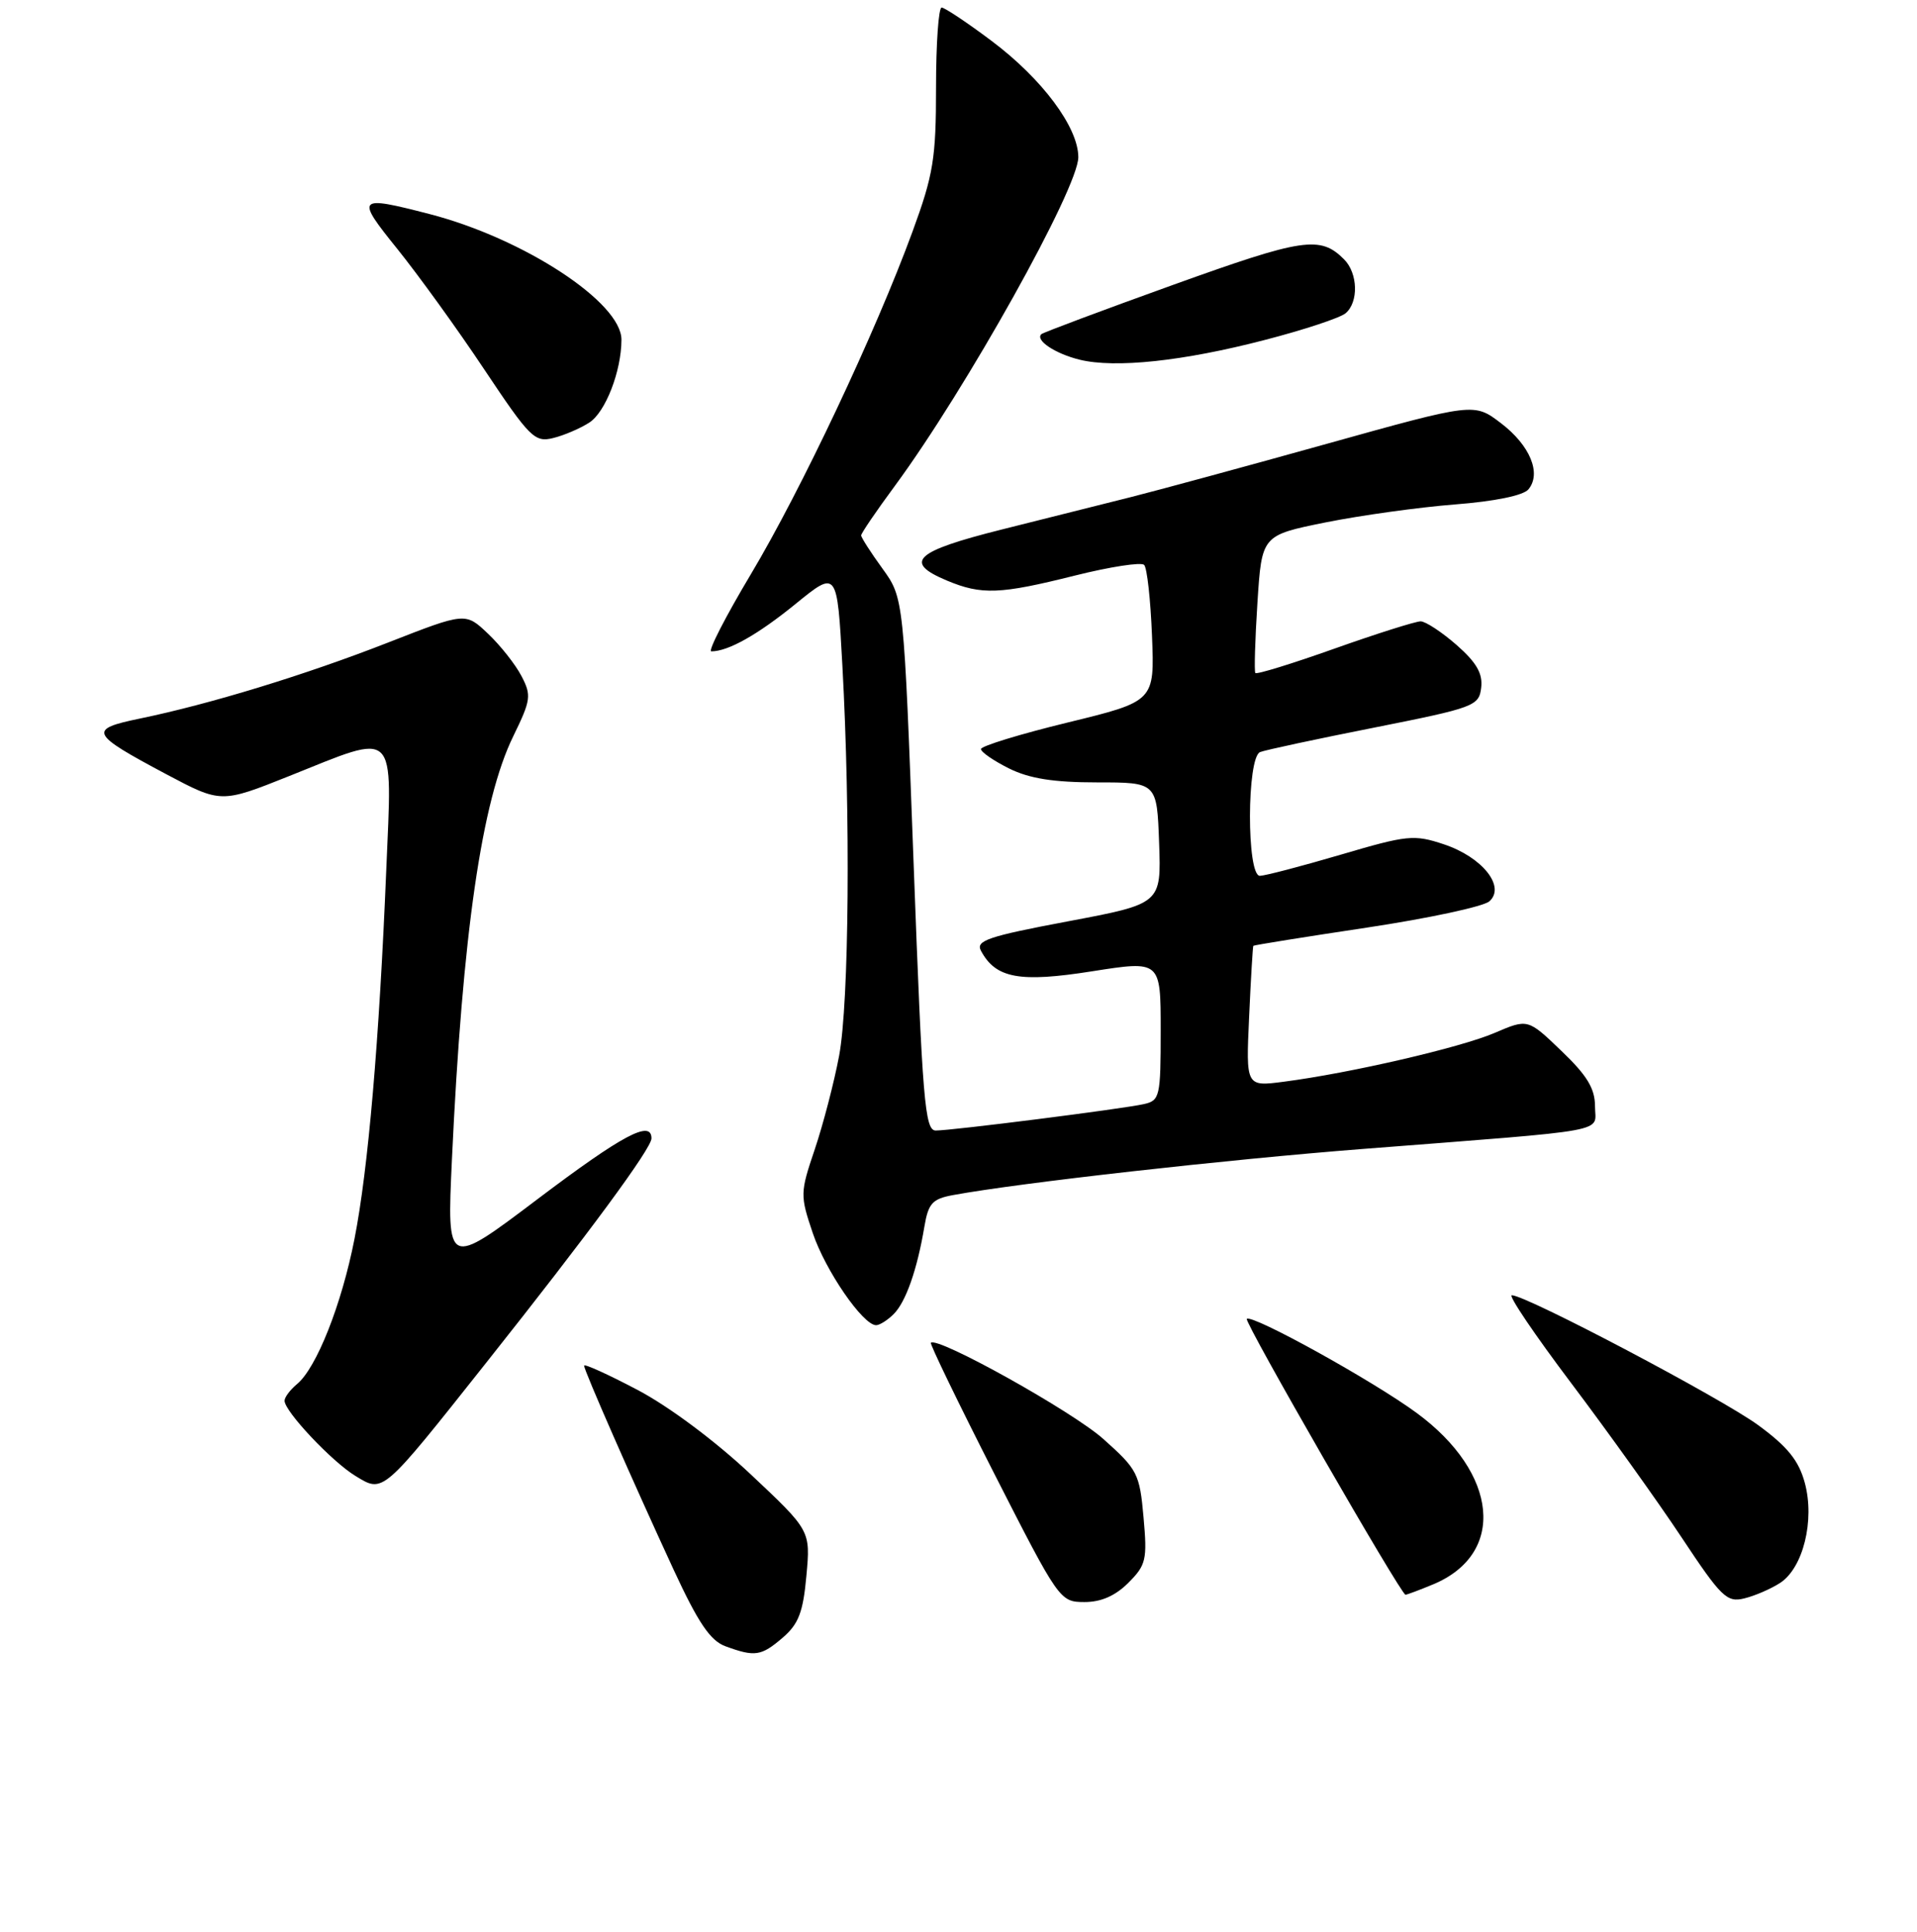 <?xml version="1.0" encoding="UTF-8" standalone="no"?>
<!DOCTYPE svg PUBLIC "-//W3C//DTD SVG 1.1//EN" "http://www.w3.org/Graphics/SVG/1.1/DTD/svg11.dtd" >
<svg xmlns="http://www.w3.org/2000/svg" xmlns:xlink="http://www.w3.org/1999/xlink" version="1.1" viewBox="0 0 256 258">
 <g >
 <path fill="currentColor"
d=" M 104.52 218.74 C 106.65 216.91 107.25 215.33 107.69 210.45 C 108.24 204.43 108.24 204.43 100.23 196.90 C 95.51 192.46 89.30 187.83 85.11 185.63 C 81.20 183.57 78.00 182.12 78.00 182.40 C 78.00 183.05 84.52 197.90 89.98 209.71 C 93.25 216.77 94.86 219.14 96.87 219.88 C 100.82 221.33 101.65 221.20 104.52 218.74 Z  M 150.68 211.41 C 153.05 209.04 153.22 208.33 152.71 202.66 C 152.19 196.82 151.91 196.27 147.33 192.19 C 143.24 188.53 125.20 178.47 124.31 179.35 C 124.16 179.51 127.96 187.36 132.76 196.80 C 141.40 213.76 141.54 213.97 144.80 213.98 C 147.02 213.99 148.93 213.16 150.68 211.41 Z  M 237.71 211.43 C 240.79 209.44 242.37 203.08 241.02 198.07 C 240.21 195.08 238.73 193.24 234.82 190.37 C 229.92 186.77 203.81 173.00 201.89 173.00 C 201.38 173.00 204.96 178.29 209.83 184.75 C 214.70 191.21 221.32 200.46 224.54 205.31 C 229.86 213.34 230.61 214.07 232.94 213.49 C 234.35 213.15 236.49 212.22 237.71 211.43 Z  M 191.40 211.61 C 201.14 207.54 200.11 196.76 189.21 188.74 C 183.41 184.46 167.18 175.48 166.50 176.16 C 166.12 176.54 187.09 213.00 187.69 213.00 C 187.90 213.00 189.57 212.37 191.40 211.61 Z  M 64.94 182.00 C 78.70 164.66 87.00 153.38 87.00 152.05 C 87.00 149.53 83.15 151.58 71.80 160.15 C 59.68 169.31 59.68 169.31 60.35 154.90 C 61.76 124.65 64.33 106.93 68.55 98.32 C 70.90 93.50 70.99 92.88 69.64 90.30 C 68.84 88.76 66.83 86.21 65.17 84.64 C 62.16 81.78 62.16 81.78 51.83 85.82 C 40.76 90.15 28.08 94.03 18.70 95.97 C 11.72 97.41 11.99 97.97 22.19 103.40 C 29.52 107.29 29.52 107.29 38.63 103.65 C 53.19 97.82 52.38 97.03 51.58 116.25 C 50.64 139.05 49.17 156.16 47.34 165.47 C 45.63 174.22 42.26 182.73 39.66 184.87 C 38.75 185.63 38.00 186.62 38.00 187.09 C 38.00 188.51 44.33 195.23 47.46 197.13 C 51.22 199.42 50.92 199.68 64.94 182.00 Z  M 119.35 175.51 C 120.97 173.89 122.48 169.58 123.44 163.86 C 123.97 160.72 124.50 160.13 127.28 159.62 C 136.19 157.98 163.77 154.88 182.00 153.46 C 215.88 150.82 213.00 151.35 213.00 147.76 C 213.00 145.39 211.94 143.64 208.51 140.36 C 204.03 136.06 204.03 136.06 199.60 137.96 C 195.03 139.92 180.31 143.33 171.44 144.48 C 166.38 145.14 166.38 145.14 166.81 135.82 C 167.04 130.69 167.30 126.42 167.37 126.33 C 167.45 126.23 174.26 125.14 182.51 123.90 C 190.75 122.66 198.13 121.08 198.90 120.38 C 201.09 118.42 197.95 114.48 192.82 112.77 C 188.82 111.44 187.95 111.53 179.03 114.16 C 173.79 115.70 168.94 116.97 168.25 116.98 C 166.46 117.01 166.49 101.13 168.28 100.45 C 168.99 100.17 175.85 98.70 183.53 97.18 C 196.91 94.52 197.51 94.29 197.80 91.85 C 198.03 89.96 197.17 88.48 194.52 86.15 C 192.54 84.42 190.38 83.00 189.72 82.99 C 189.05 82.99 183.88 84.62 178.22 86.63 C 172.57 88.64 167.81 90.11 167.64 89.89 C 167.48 89.68 167.60 85.45 167.92 80.50 C 168.50 71.50 168.50 71.50 177.00 69.78 C 181.68 68.84 189.44 67.76 194.25 67.38 C 199.59 66.97 203.44 66.18 204.11 65.36 C 205.88 63.23 204.32 59.48 200.45 56.53 C 196.86 53.79 196.86 53.79 177.18 59.28 C 166.36 62.30 154.57 65.50 151.00 66.40 C 147.43 67.30 139.66 69.25 133.75 70.73 C 122.12 73.65 120.58 75.09 126.47 77.55 C 131.09 79.48 133.53 79.39 143.57 76.87 C 148.25 75.70 152.39 75.06 152.79 75.45 C 153.18 75.84 153.65 80.10 153.84 84.92 C 154.19 93.67 154.19 93.67 142.59 96.50 C 136.22 98.05 131.00 99.65 131.00 100.05 C 131.00 100.45 132.69 101.61 134.75 102.64 C 137.47 103.99 140.70 104.50 146.50 104.50 C 154.50 104.50 154.50 104.50 154.79 112.60 C 155.08 120.71 155.08 120.71 142.61 123.06 C 131.93 125.07 130.27 125.64 131.00 126.99 C 132.97 130.68 136.16 131.26 145.85 129.73 C 155.00 128.29 155.00 128.29 155.00 137.63 C 155.00 146.49 154.89 146.99 152.75 147.47 C 149.92 148.11 127.14 151.00 124.96 151.00 C 123.51 151.00 123.18 147.07 122.01 115.44 C 120.69 79.88 120.69 79.88 117.85 75.95 C 116.28 73.79 115.00 71.79 115.00 71.51 C 115.00 71.23 117.02 68.26 119.50 64.90 C 129.02 51.97 144.00 25.12 144.00 21.00 C 144.00 17.01 139.18 10.54 132.44 5.48 C 129.18 3.03 126.16 1.02 125.75 1.01 C 125.34 1.00 125.00 5.80 125.00 11.68 C 125.00 21.16 124.65 23.32 121.86 30.93 C 116.95 44.34 106.96 65.51 100.24 76.75 C 96.87 82.39 94.51 87.00 94.99 87.00 C 97.25 87.00 101.20 84.77 106.26 80.65 C 111.79 76.15 111.79 76.15 112.49 88.83 C 113.59 108.84 113.39 133.90 112.06 141.00 C 111.39 144.57 109.92 150.20 108.81 153.50 C 106.84 159.32 106.84 159.66 108.54 164.70 C 110.23 169.71 115.24 177.00 117.00 177.00 C 117.47 177.00 118.53 176.33 119.35 175.51 Z  M 78.70 56.44 C 80.86 55.05 82.98 49.57 82.99 45.38 C 83.01 40.40 69.95 31.85 57.36 28.59 C 47.65 26.08 47.45 26.30 53.06 33.25 C 55.83 36.69 61.06 43.92 64.66 49.33 C 70.74 58.45 71.41 59.12 73.86 58.51 C 75.31 58.16 77.49 57.22 78.70 56.44 Z  M 168.93 45.40 C 174.11 44.06 178.95 42.46 179.68 41.85 C 181.45 40.38 181.35 36.50 179.49 34.64 C 176.31 31.45 174.05 31.79 156.71 38.03 C 147.24 41.44 139.31 44.41 139.07 44.63 C 138.20 45.43 140.89 47.23 144.16 48.04 C 148.91 49.21 158.00 48.25 168.93 45.40 Z "/>
</g>
</svg>